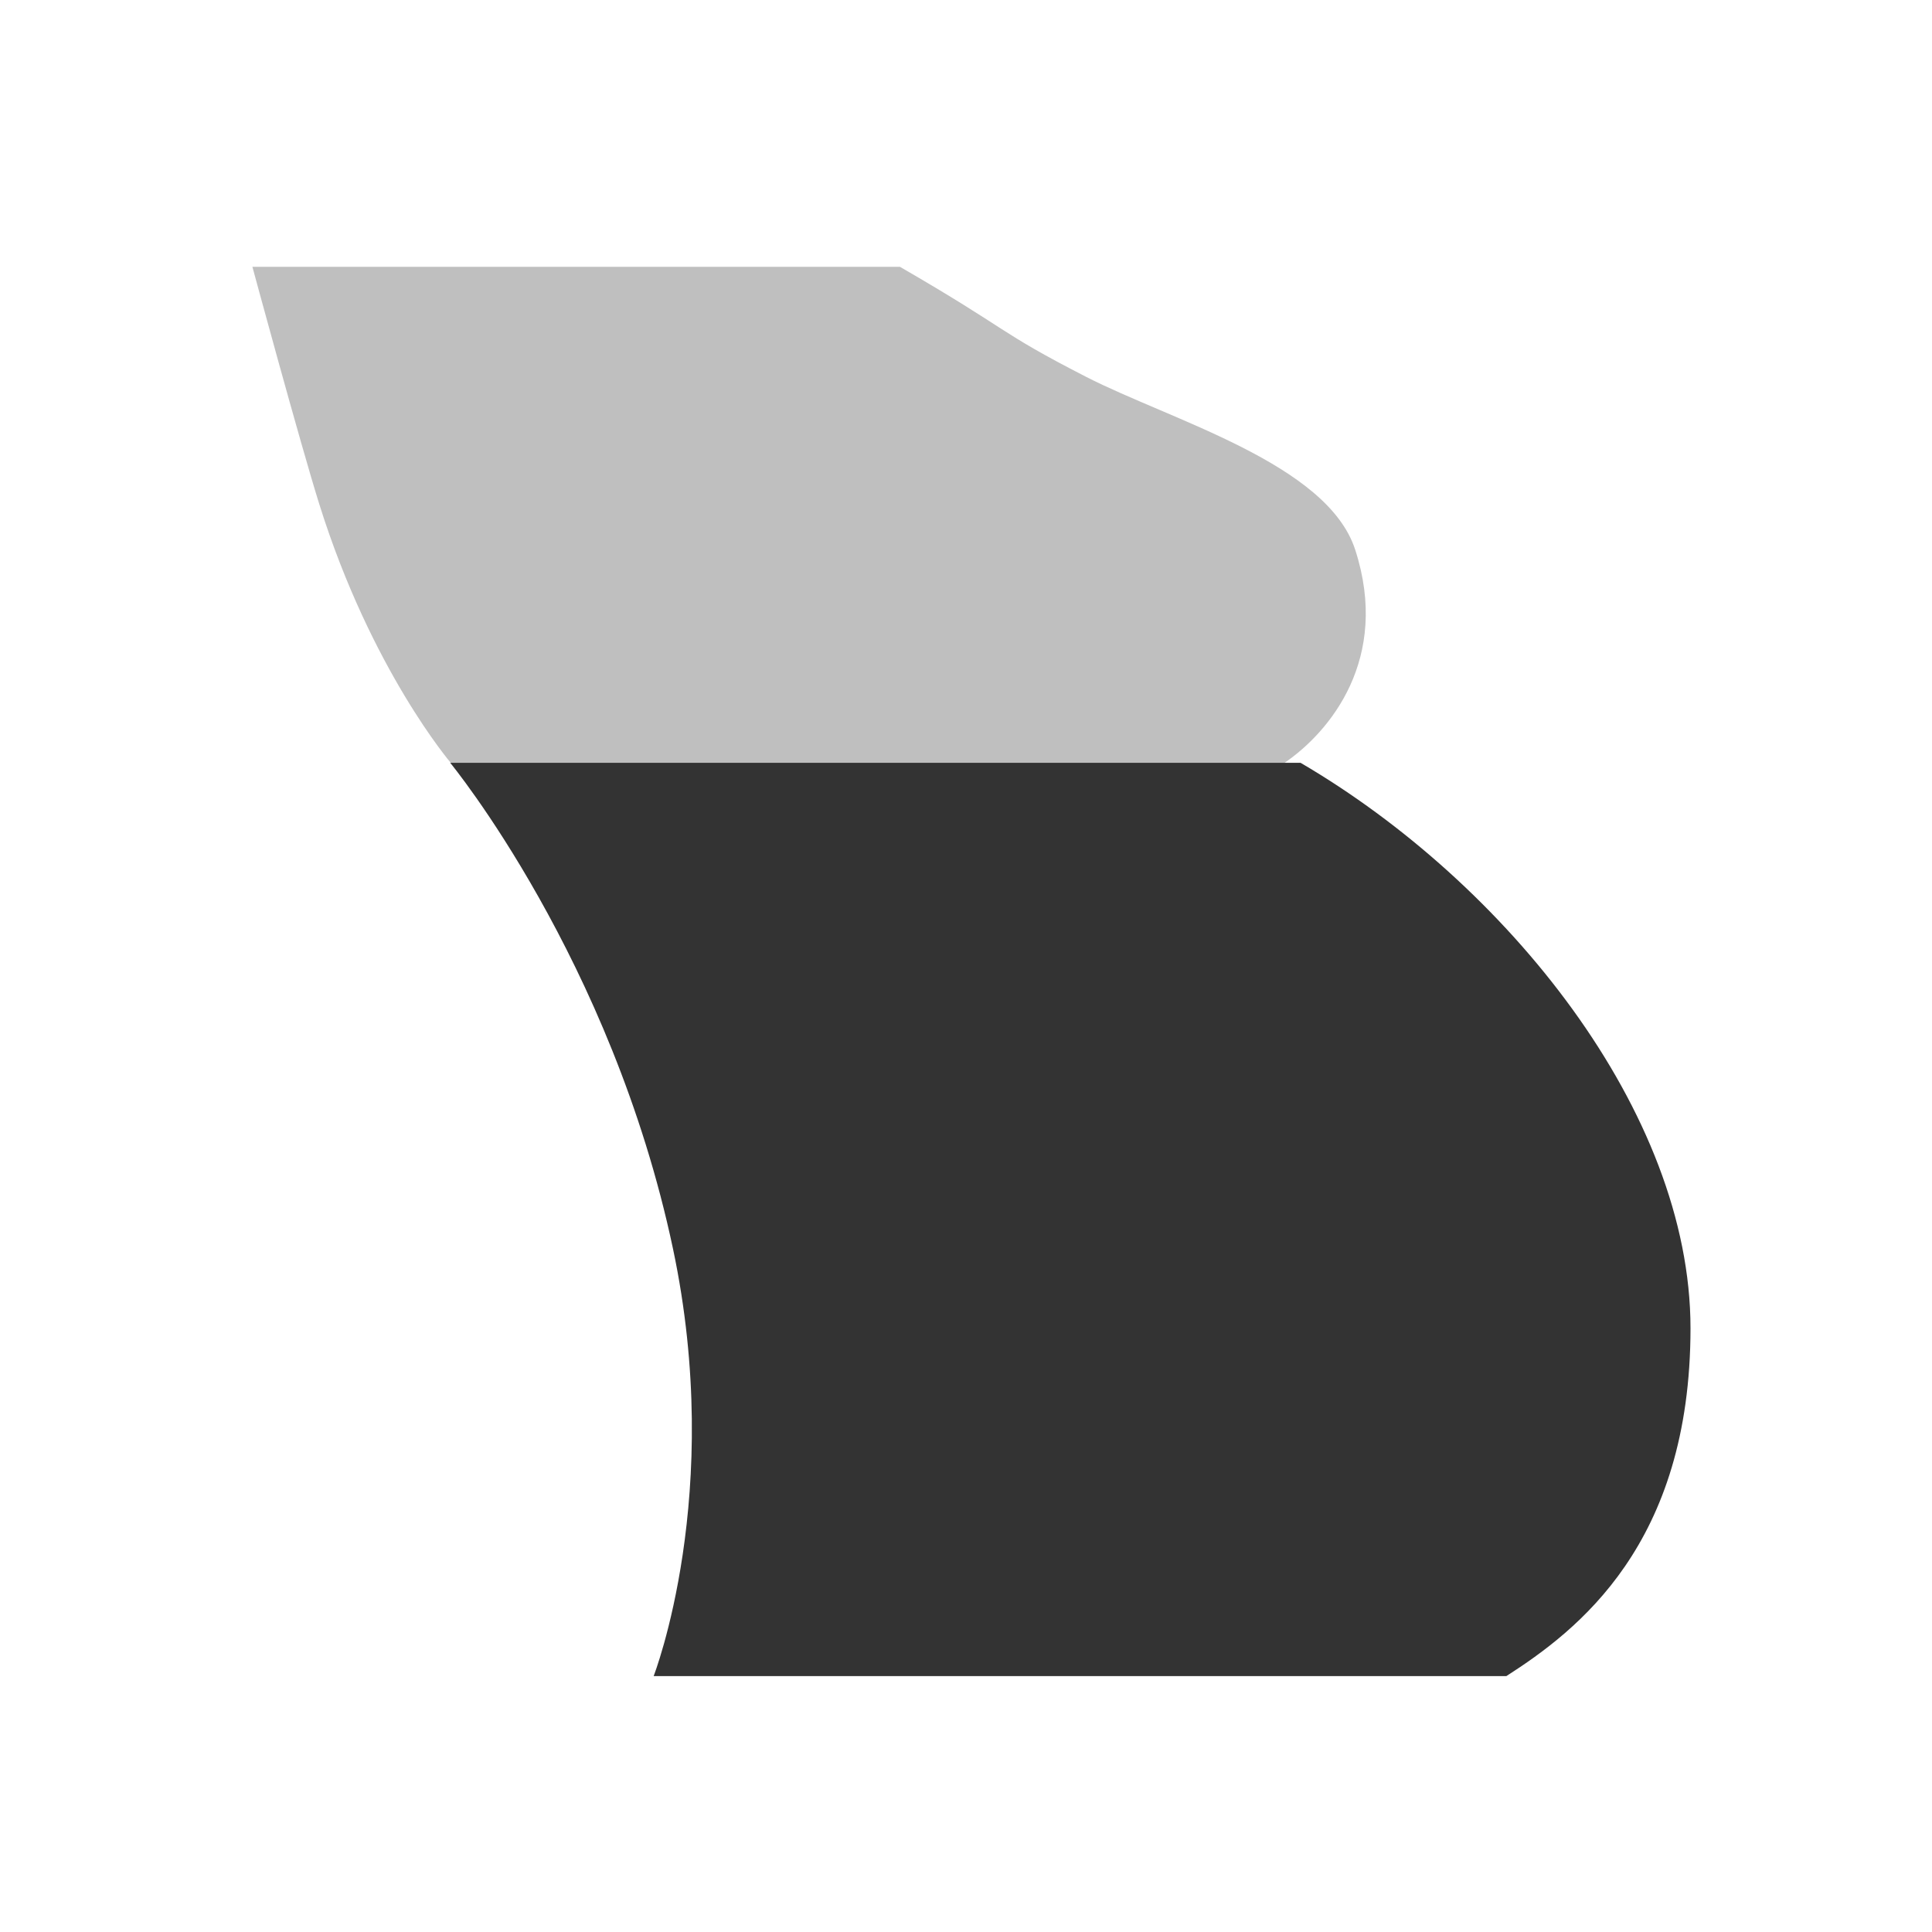 <?xml version="1.0" encoding="UTF-8"?>
<svg width="64px" height="64px" viewBox="0 0 64 64" version="1.1" xmlns="http://www.w3.org/2000/svg" xmlns:xlink="http://www.w3.org/1999/xlink" style="background: #7DFAD2;">
    <!-- Generator: Sketch Beta 43.2 (39056) - http://www.bohemiancoding.com/sketch -->
    <title>Logo</title>
    <desc>Created with Sketch Beta.</desc>
    <defs></defs>
    <g id="Frontpage" stroke="none" stroke-width="1" fill="none" fill-rule="evenodd">
        <g id="Logo">
            <g id="Group" transform="translate(8, 8)">
                <path d="M34.538,17.28 C36.063,16.243 38.06,13.814 36.893,10.211 C35.968,7.356 30.79,5.925 27.97,4.479 C24.983,2.946 25.495,2.968 21.811,0.838 L0.361,0.838 C0.361,0.838 1.938,6.662 2.577,8.702 C4.3,14.2 6.941,17.28 6.941,17.28 L34.538,17.28 Z" id="Oval" fill="#BFBFBF"></path>
                <path d="M41.9,47.523 C44.254,46.011 48,43.165 48,36 C48,28.835 41.9,21.257 35.083,17.269 L6.914,17.269 C6.914,17.269 12.263,23.77 14.293,33.364 C16.01,41.475 13.653,47.523 13.653,47.523 L41.9,47.523 Z" id="Oval-2" fill="#333333"></path>
            </g>
        </g>
    </g>
</svg>